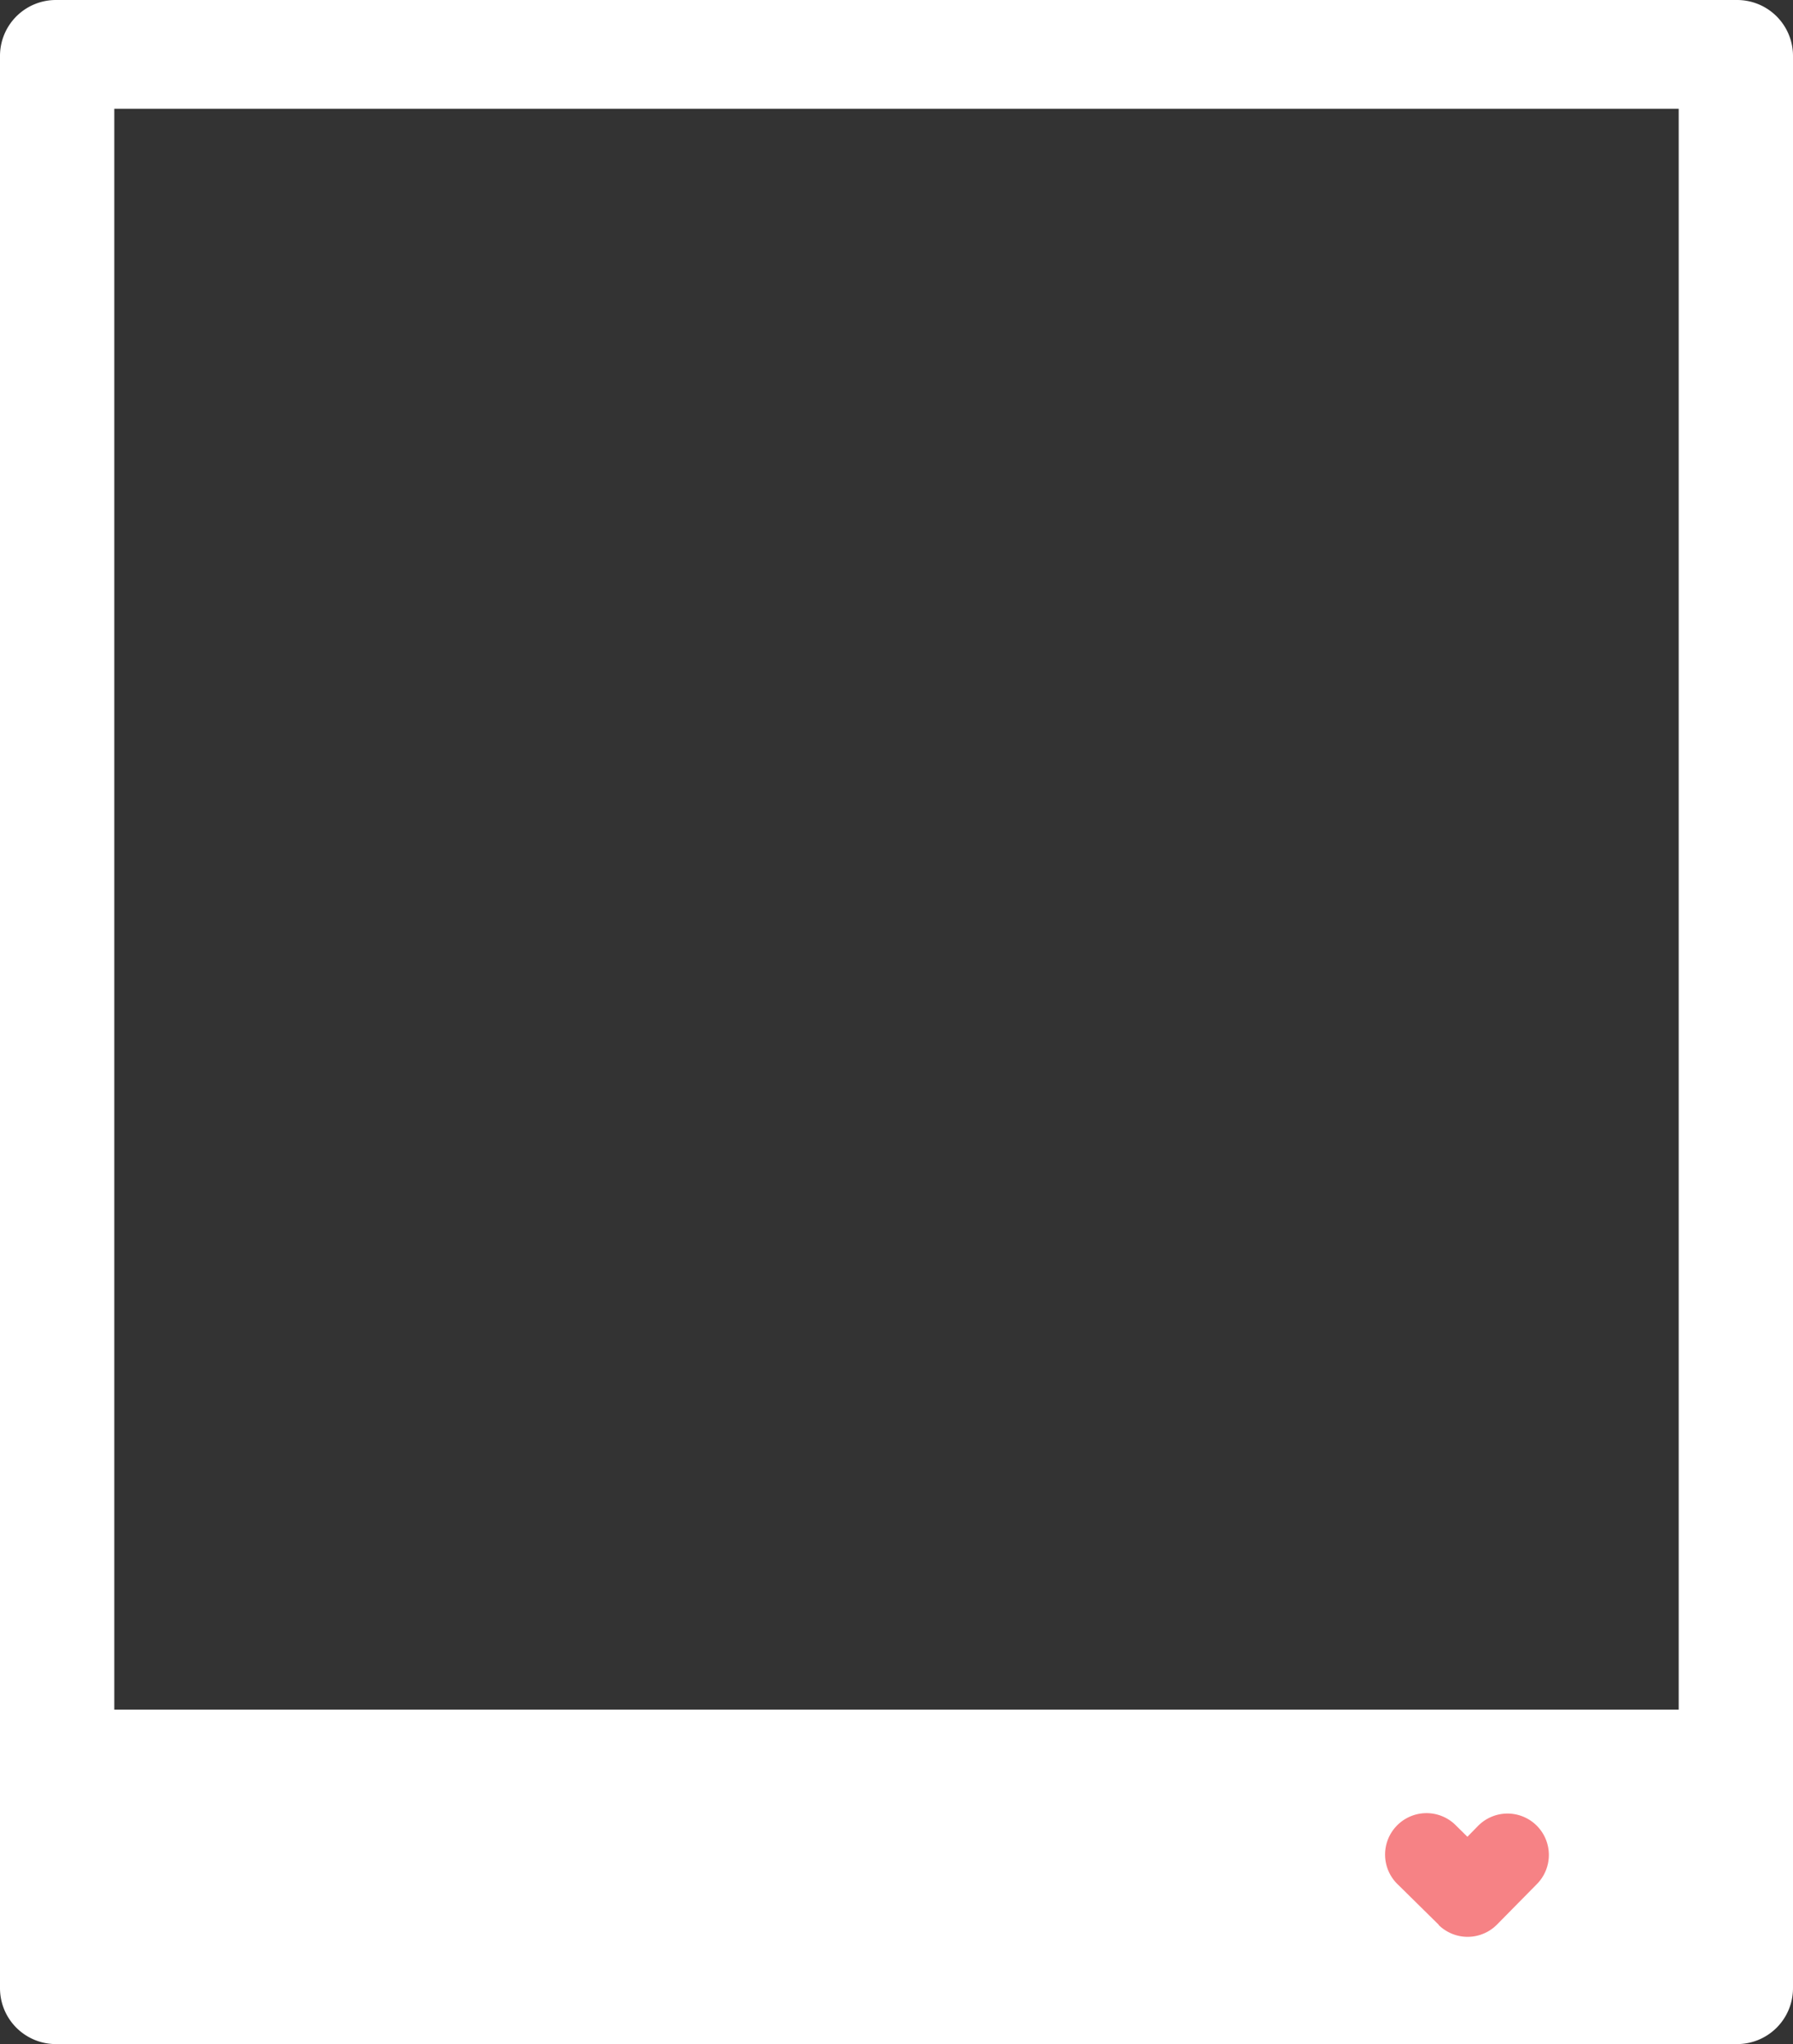 <svg id="Layer_1" data-name="Layer 1" xmlns="http://www.w3.org/2000/svg" viewBox="0 0 312.14 355.75"><rect x="0" y="0" width="312.14" height="355.75" fill="#333333" stroke="none"/><defs><style>.cls-1{fill:#fff;}.cls-2{fill:#f68285;}</style></defs><title>ms-mktg-ins</title><path class="cls-1" d="M0,9.73V346a9.73,9.73,0,0,0,9.73,9.73H302.41a9.73,9.73,0,0,0,9.73-9.73V9.73A9.73,9.73,0,0,0,302.41,0H9.73A9.73,9.73,0,0,0,0,9.73ZM292.24,297.52H19.9V18.93H292.24Z"/><path class="cls-2" d="M267.48,317.67a7.2,7.2,0,0,0-10.19.11l-1.83,1.87-1.89-1.86a7.21,7.21,0,1,0-10.11,10.27l7,6.9,0,.05a7.2,7.2,0,0,0,10.18-.11l6.9-7A7.21,7.21,0,0,0,267.48,317.67Z"/></svg>